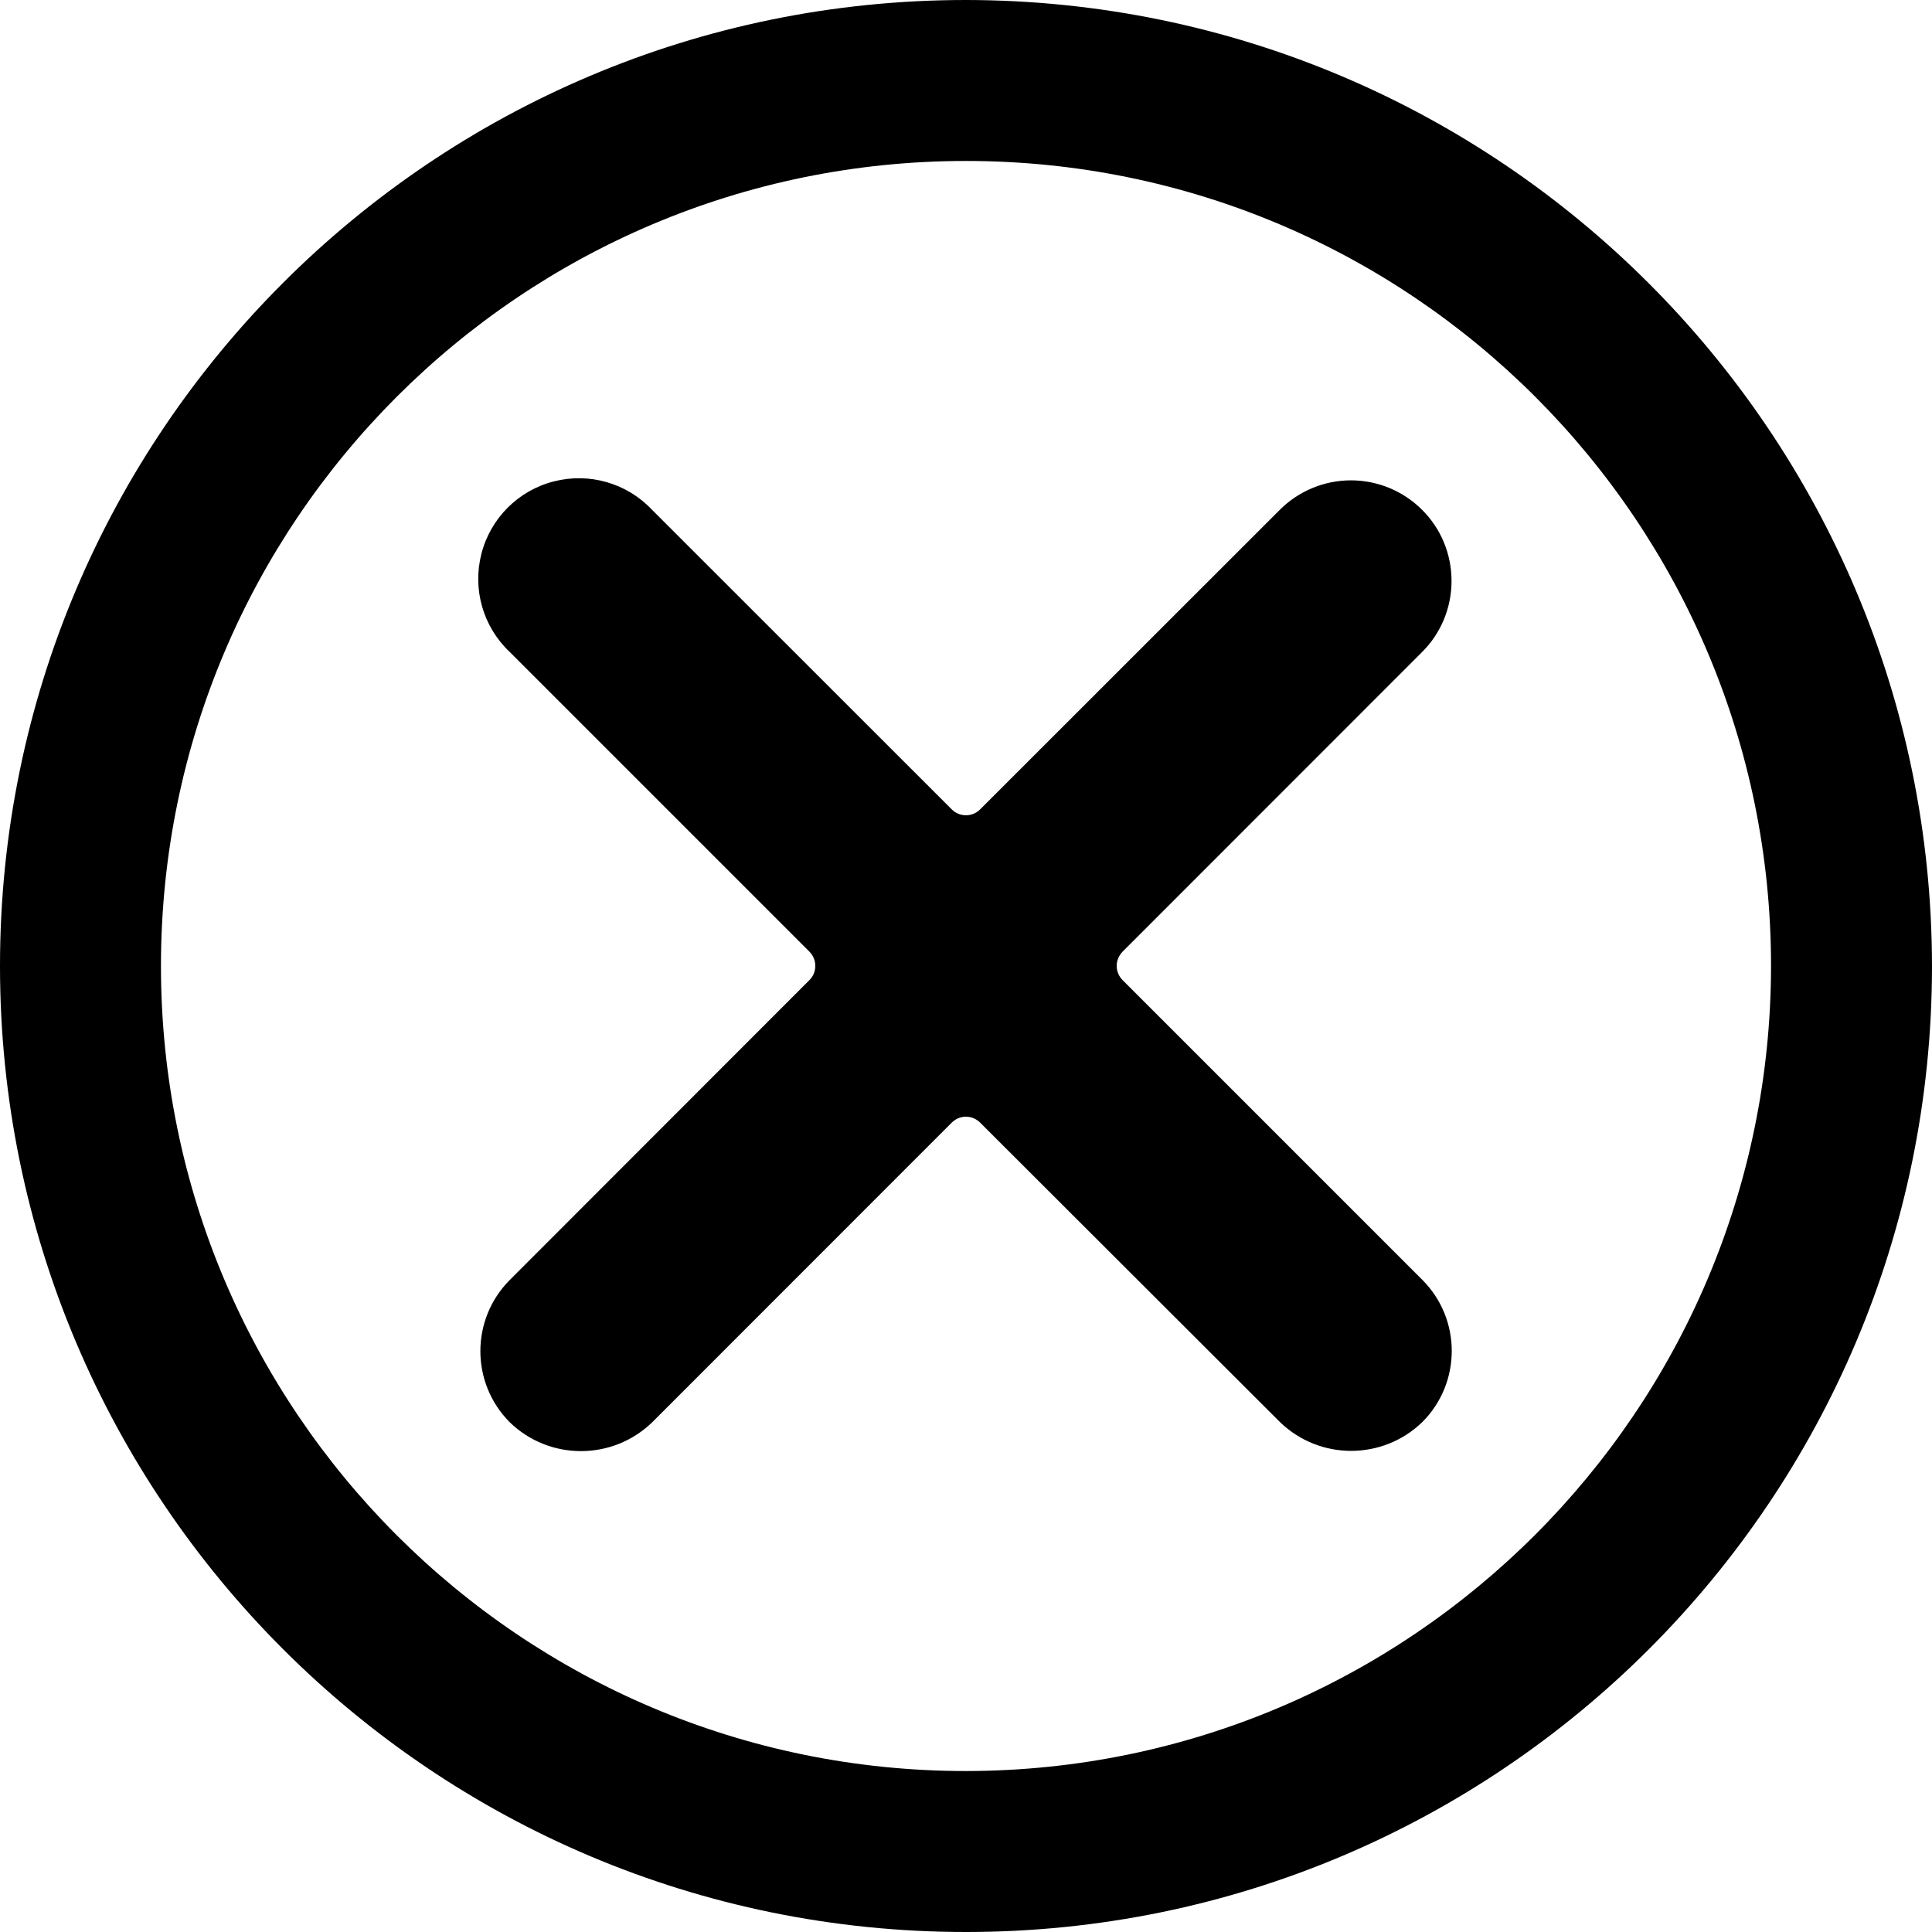 <?xml version="1.0" encoding="UTF-8"?>
<svg width="16px" height="16px" viewBox="0 0 16 16" version="1.1" xmlns="http://www.w3.org/2000/svg" xmlns:xlink="http://www.w3.org/1999/xlink">
    <!-- Generator: Sketch 56.3 (81716) - https://sketch.com -->
    <title>theme/black/state-error</title>
    <desc>Created with Sketch.</desc>
    <g id="theme/black/state-error" stroke="none" stroke-width="1" fill="none" fill-rule="evenodd">
        <path d="M11.777,4.222 C11.934,4.378 12.021,4.59 12.021,4.811 C12.021,5.032 11.934,5.244 11.777,5.4 L9.297,7.881 C9.266,7.913 9.248,7.955 9.248,7.999 C9.248,8.044 9.266,8.086 9.297,8.117 L11.779,10.599 C12.104,10.924 12.104,11.452 11.779,11.777 C11.45,12.095 10.929,12.095 10.6,11.777 L8.117,9.297 C8.086,9.266 8.044,9.248 8,9.248 C7.955,9.248 7.913,9.266 7.882,9.297 L5.401,11.779 C5.072,12.097 4.55,12.097 4.222,11.779 C3.897,11.453 3.897,10.926 4.222,10.6 L6.703,8.117 C6.735,8.086 6.752,8.044 6.752,7.999 C6.752,7.955 6.735,7.913 6.703,7.881 L4.222,5.4 C4.001,5.192 3.911,4.88 3.987,4.586 C4.062,4.292 4.292,4.062 4.586,3.987 C4.88,3.911 5.192,4.001 5.4,4.222 L7.882,6.703 C7.947,6.768 8.052,6.768 8.117,6.703 L10.599,4.222 C10.755,4.066 10.967,3.978 11.188,3.978 C11.409,3.978 11.621,4.066 11.777,4.222 Z M8,0 C12.416,0.005 15.995,3.584 16,8 C16,12.418 12.418,16 8,16 C3.582,16 0,12.418 0,8 C0,3.582 3.582,0 8,0 Z M8,14.667 C11.68,14.663 14.663,11.68 14.667,8 C14.667,4.318 11.682,1.333 8,1.333 C4.318,1.333 1.333,4.318 1.333,8 C1.333,11.682 4.318,14.667 8,14.667 Z" id="Combined-Shape" fill="#000000" fill-rule="nonzero"></path>
    </g>
</svg>